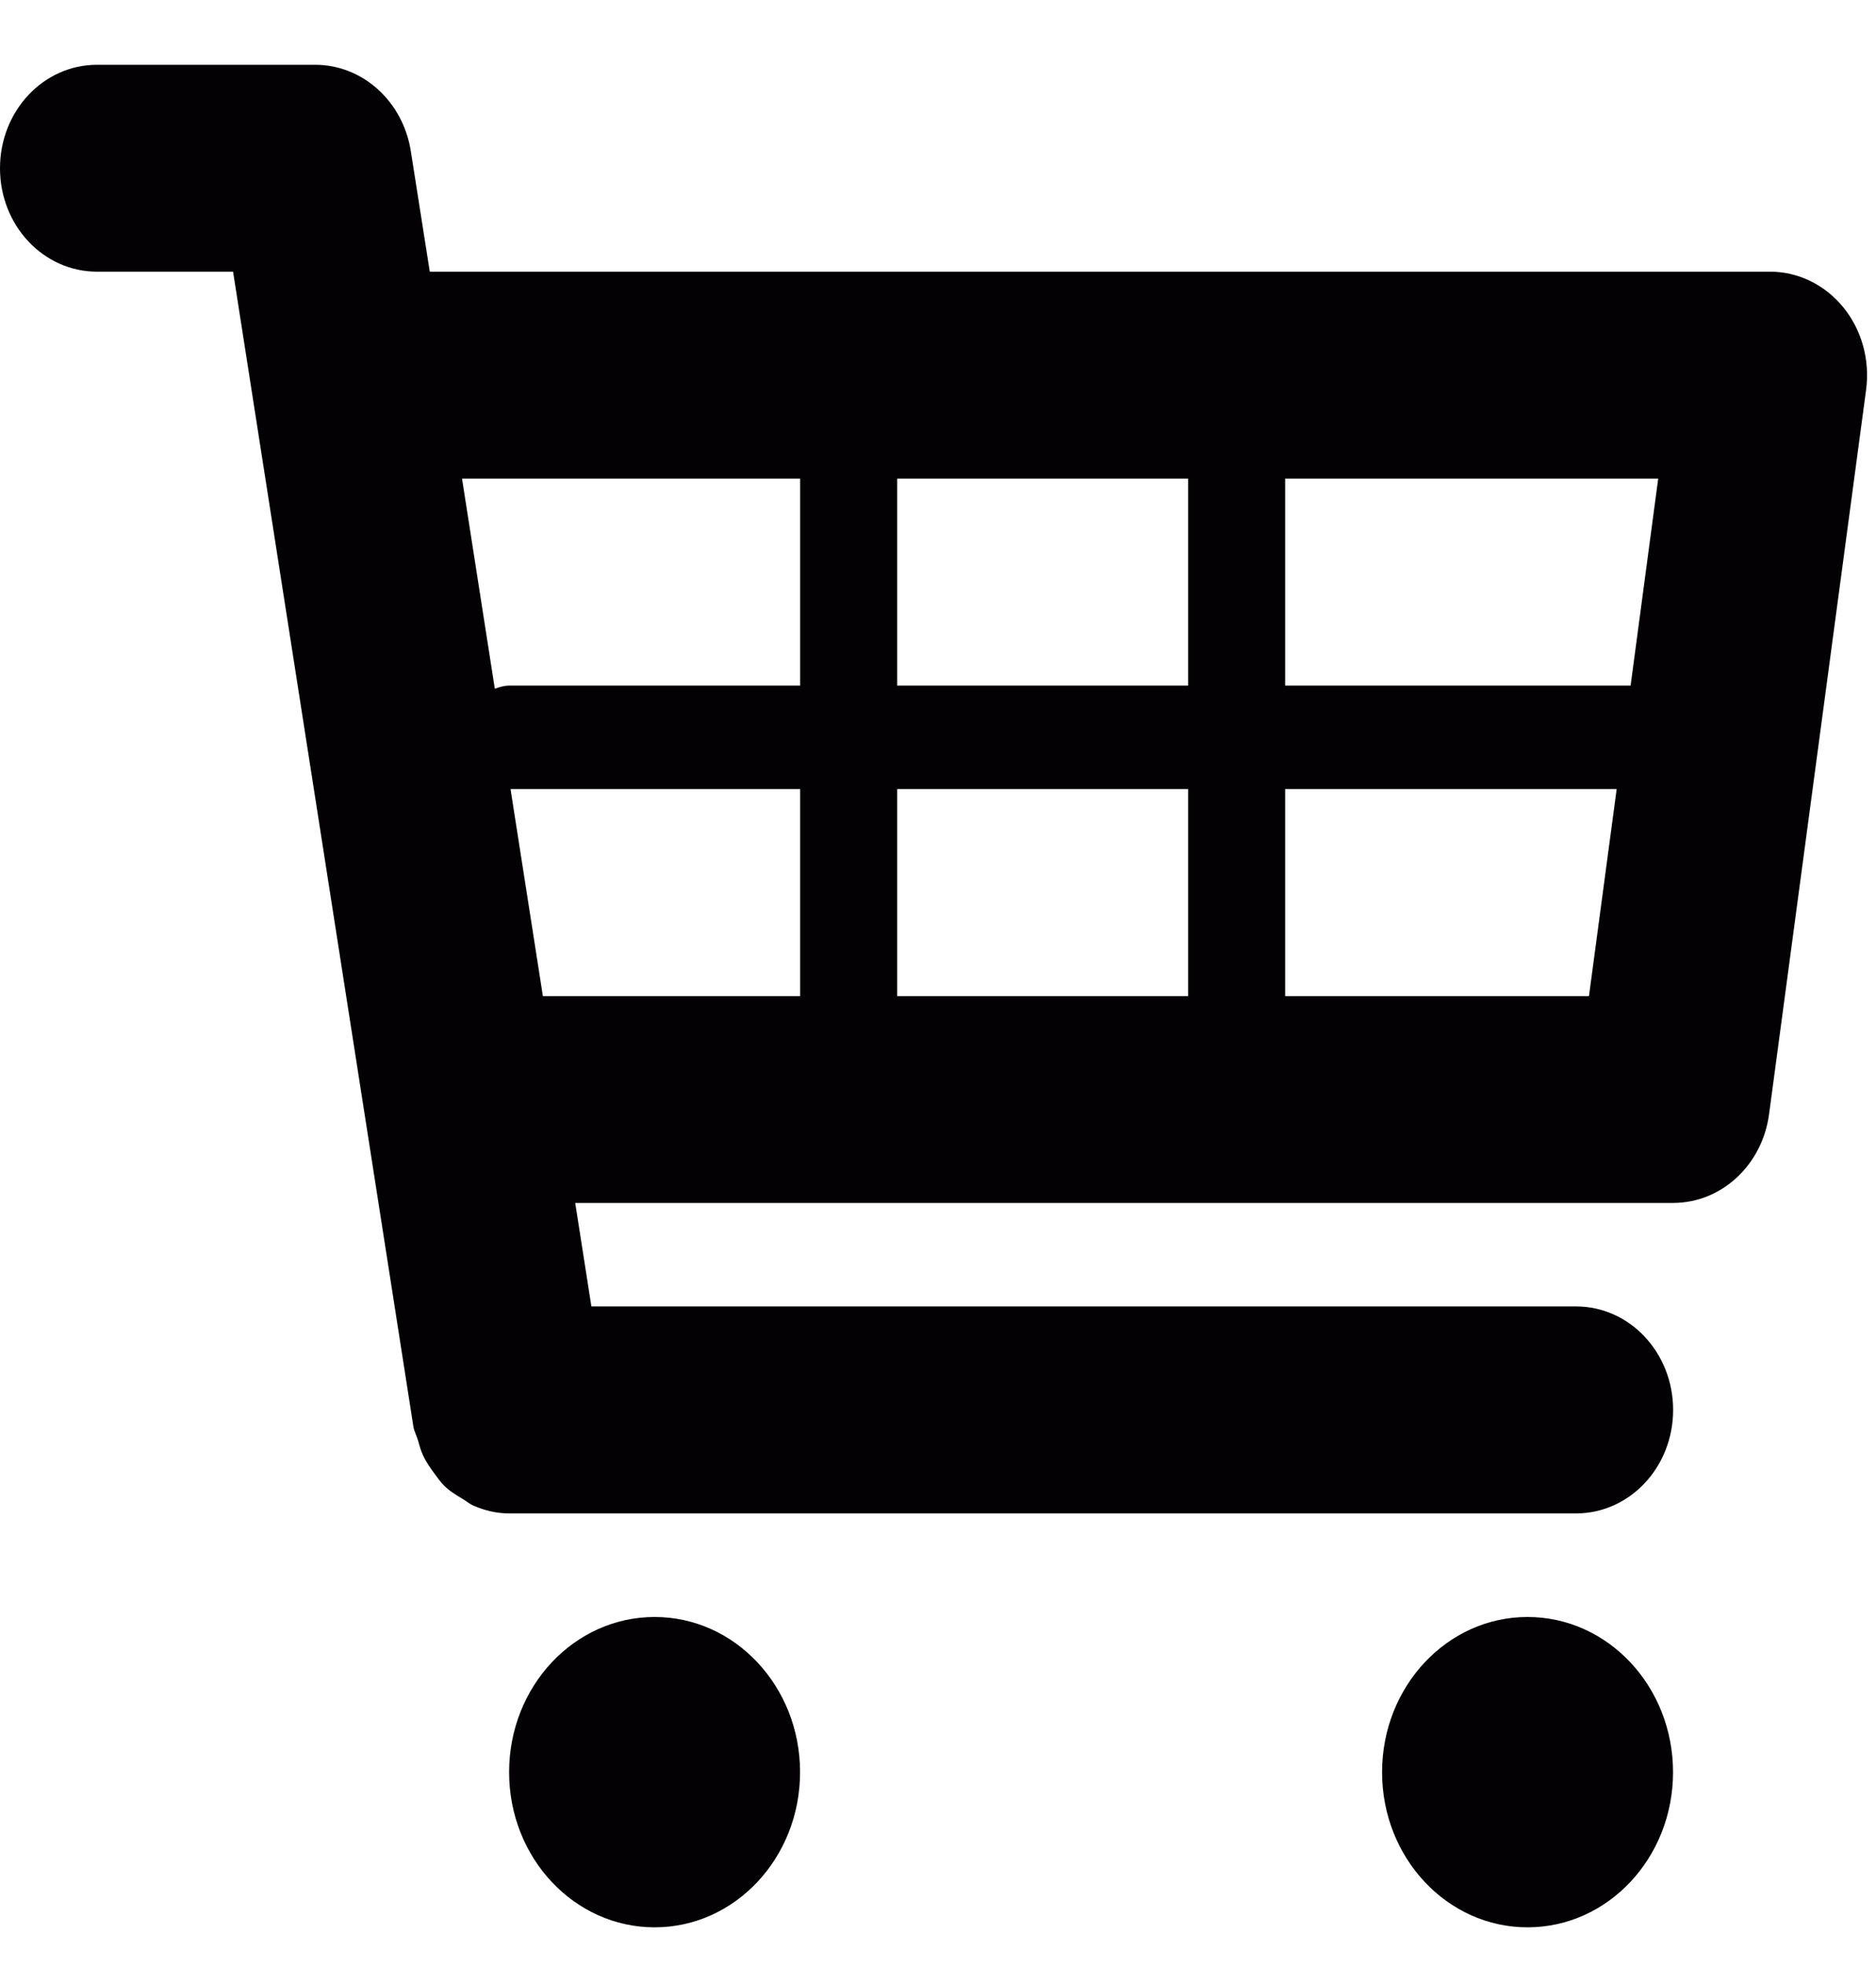 <svg width="21" height="22" viewBox="0 0 21 22" fill="none" xmlns="http://www.w3.org/2000/svg">
<path d="M20.635 3.44C20.428 3.186 20.129 3.04 19.814 3.04H4.811L4.599 1.693C4.512 1.135 4.059 0.725 3.529 0.725H1.086C0.485 0.725 0 1.242 0 1.883C0 2.523 0.485 3.04 1.086 3.04H2.609L4.628 15.967C4.637 16.019 4.662 16.062 4.677 16.111C4.695 16.172 4.709 16.23 4.736 16.286C4.771 16.362 4.817 16.427 4.866 16.493C4.9 16.538 4.93 16.583 4.969 16.622C5.032 16.685 5.105 16.729 5.179 16.773C5.22 16.797 5.256 16.83 5.3 16.848C5.426 16.903 5.559 16.935 5.699 16.935C5.7 16.935 17.643 16.935 17.643 16.935C18.243 16.935 18.729 16.418 18.729 15.777C18.729 15.137 18.243 14.619 17.643 14.619H6.62L6.439 13.461H18.729C19.269 13.461 19.727 13.038 19.803 12.468L20.889 4.363C20.934 4.029 20.84 3.692 20.635 3.44ZM18.562 5.356L18.253 7.672H14.386V5.356H18.562ZM13.3 5.356V7.672H10.043V5.356H13.3ZM13.3 8.83V11.146H10.043V8.83H13.3ZM8.957 5.356V7.672H5.7C5.642 7.672 5.59 7.689 5.539 7.707L5.172 5.356H8.957ZM5.715 8.83H8.957V11.146H6.077L5.715 8.83ZM14.386 11.146V8.83H18.097L17.787 11.146H14.386Z" fill="#030104"/>
<path d="M7.328 21.567C8.227 21.567 8.956 20.79 8.956 19.831C8.956 18.871 8.227 18.094 7.328 18.094C6.428 18.094 5.699 18.871 5.699 19.831C5.699 20.79 6.428 21.567 7.328 21.567Z" fill="#030104"/>
<path d="M17.099 21.567C17.999 21.567 18.728 20.79 18.728 19.831C18.728 18.871 17.999 18.094 17.099 18.094C16.2 18.094 15.471 18.871 15.471 19.831C15.471 20.79 16.2 21.567 17.099 21.567Z" fill="#030104"/>
</svg>
